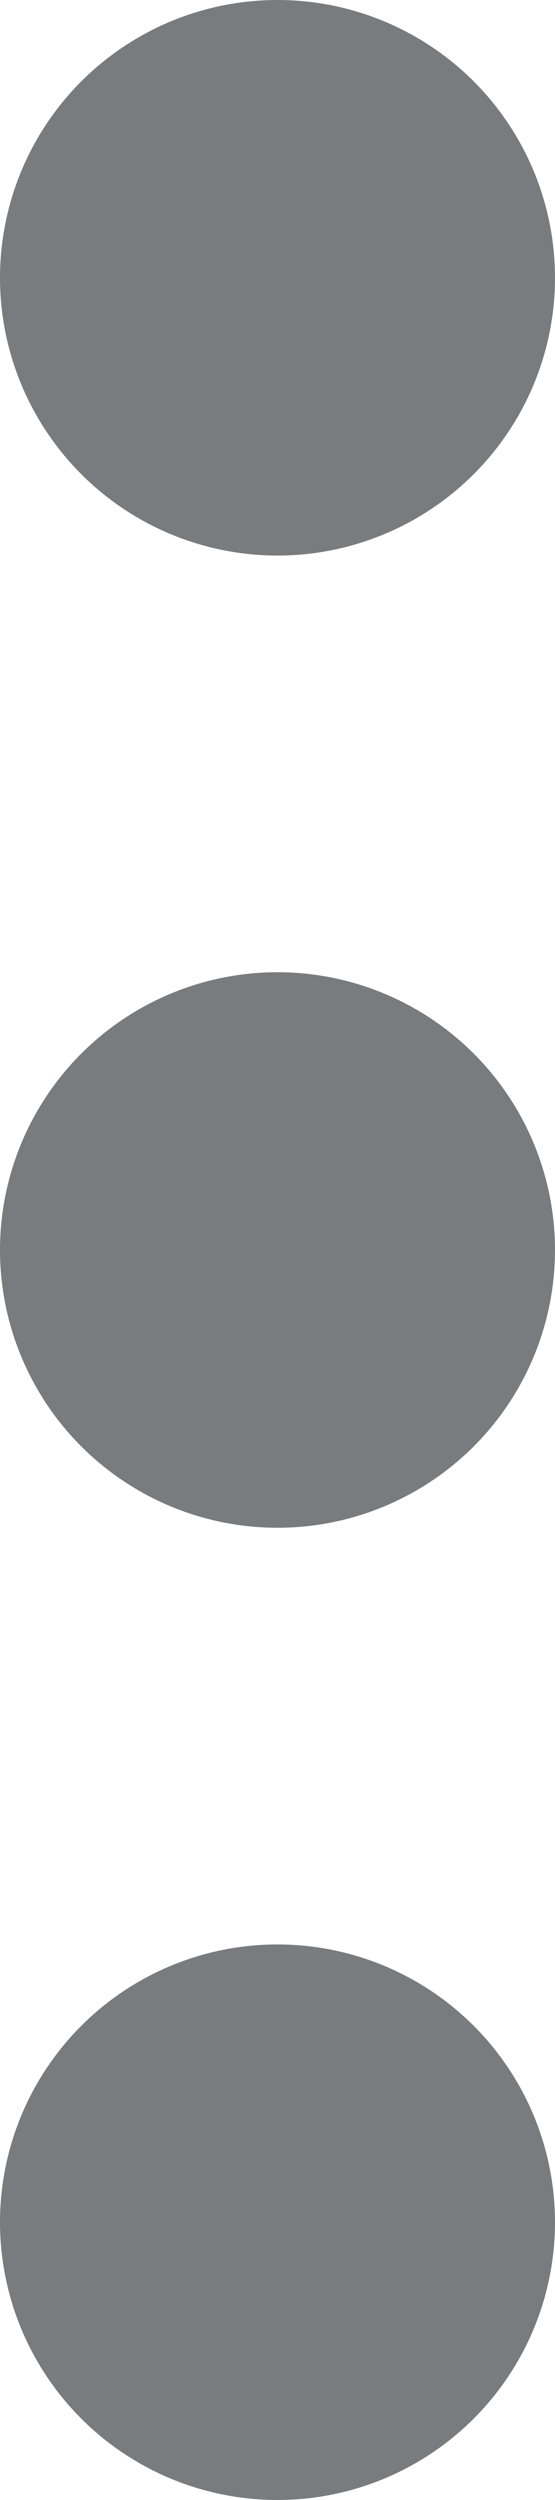<svg width="4" height="18" viewBox="0 0 4 18" fill="none" xmlns="http://www.w3.org/2000/svg">
<circle cx="2" cy="2" r="2" transform="rotate(90 2 2)" fill="#797C7F"/>
<circle cx="2" cy="9" r="2" transform="rotate(90 2 9)" fill="#797C7F"/>
<circle cx="2" cy="16" r="2" transform="rotate(90 2 16)" fill="#797C7F"/>
</svg>
